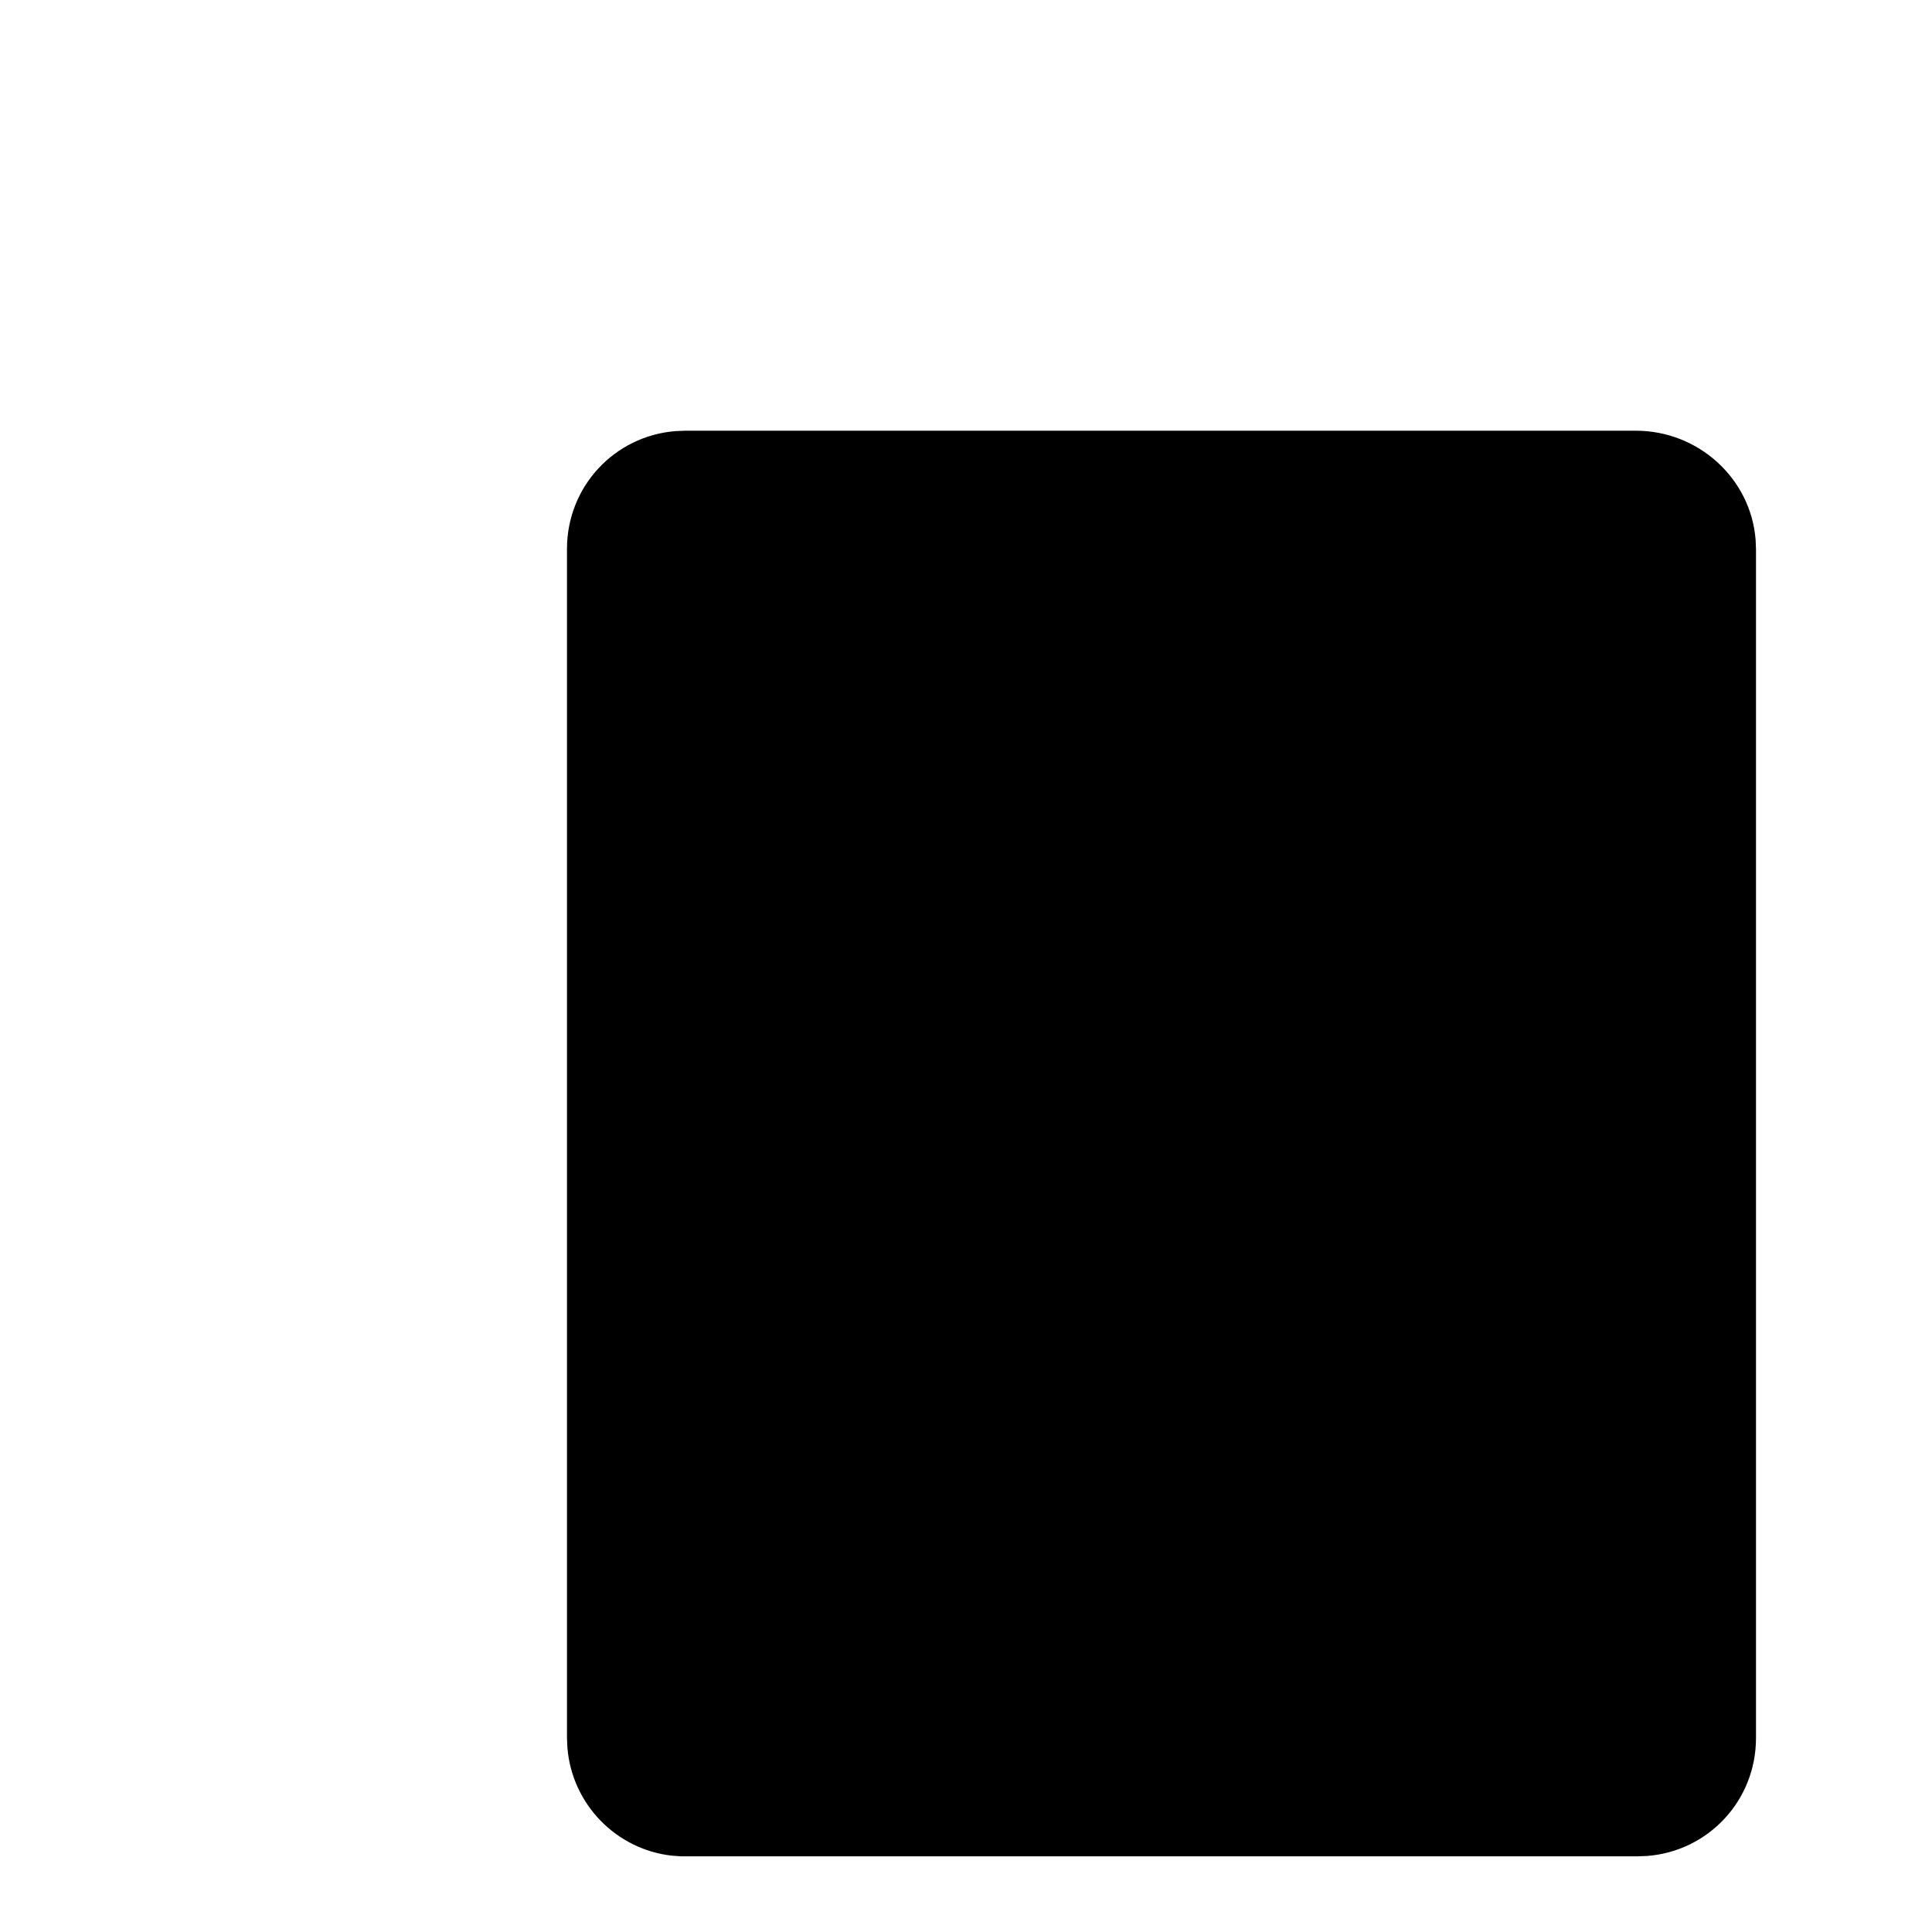 <?xml version="1.0"?>
	<svg xmlns="http://www.w3.org/2000/svg" 
		width="30" 
		height="30" 
		viewbox="0 0 30 30" 
		code="81165" 
		 transform=""
		><path d="M10.642 6.688L25.4 6.688C26.372 6.688 27.186 7.428 27.261 8.381L27.267 8.525 27.267 26.988C27.267 27.957 26.53 28.743 25.581 28.819L25.429 28.825 10.583 28.825 10.436 28.815C9.566 28.719 8.884 28.015 8.811 27.143L8.804 26.988 8.804 8.525C8.804 7.555 9.541 6.77 10.49 6.694L10.642 6.688 25.4 6.688 10.642 6.688Z"/>
	</svg>
	